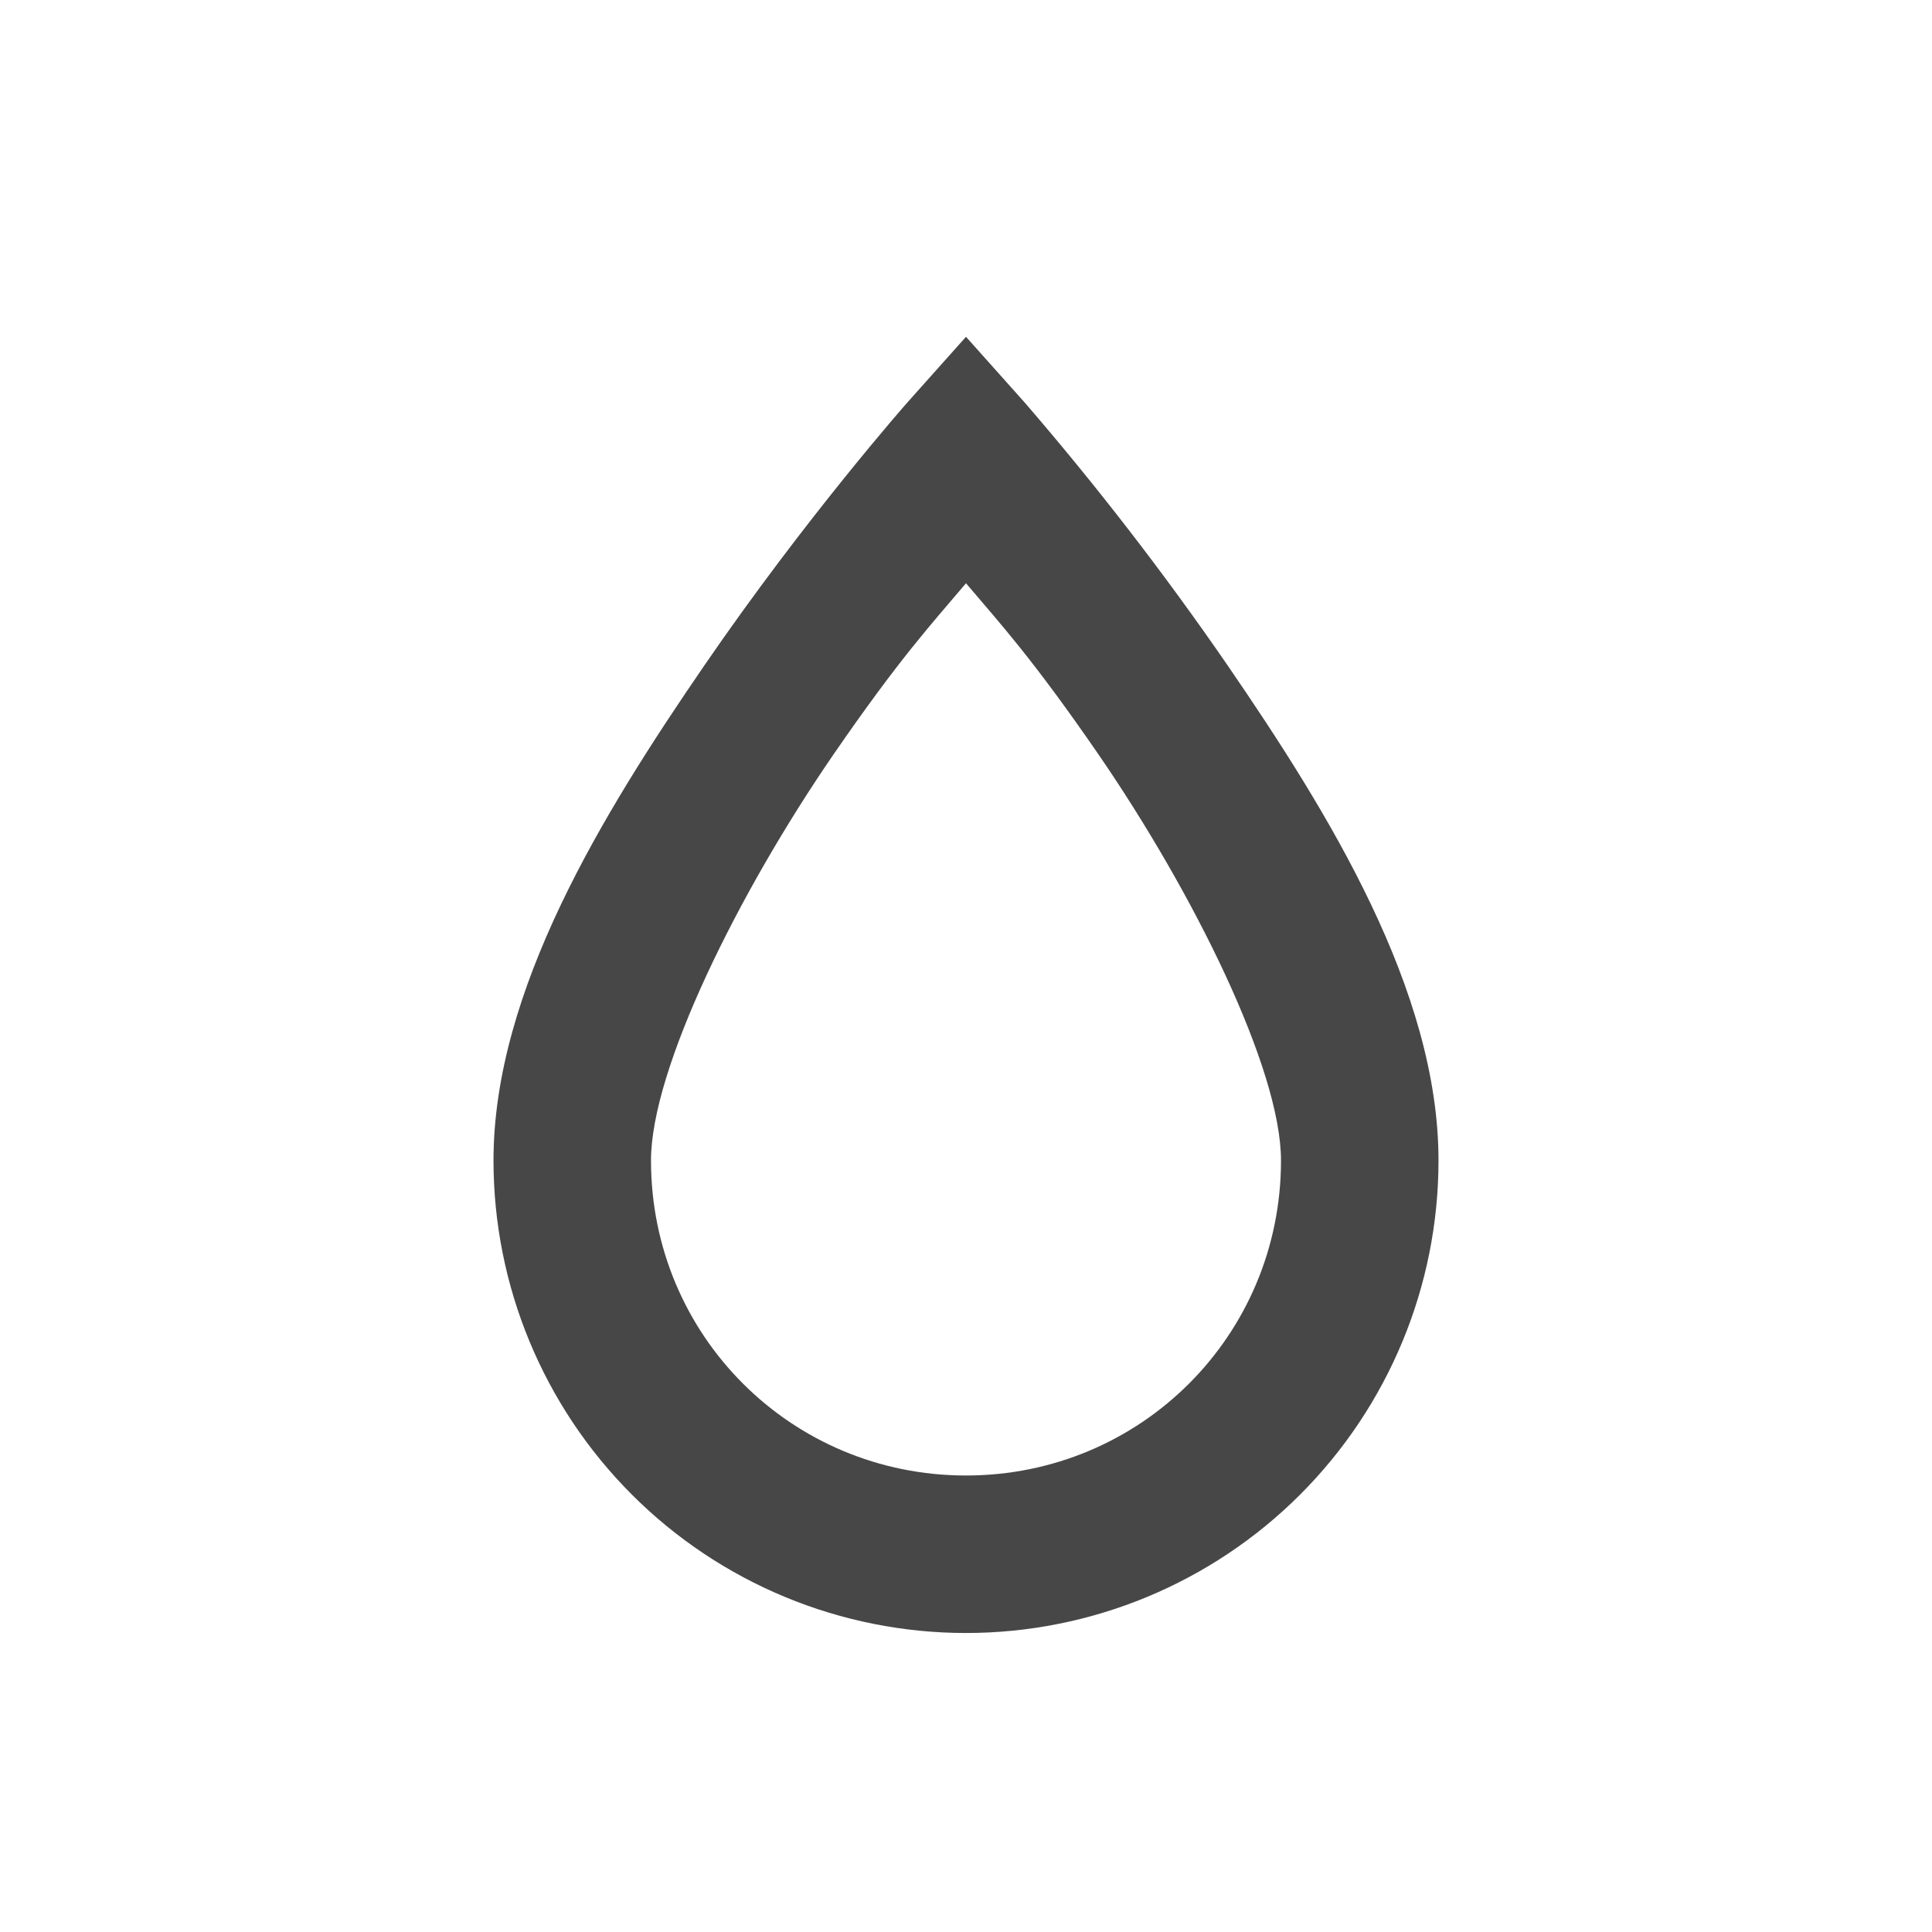 <svg width="46" height="46" viewBox="0 0 46 46" fill="none" xmlns="http://www.w3.org/2000/svg">
<path d="M23 8.019L21.594 9.594C21.594 9.594 19.194 12.312 16.775 15.837C14.356 19.362 11.75 23.581 11.75 27.631C11.75 30.615 12.935 33.476 15.045 35.586C17.155 37.696 20.016 38.881 23 38.881C25.984 38.881 28.845 37.696 30.955 35.586C33.065 33.476 34.25 30.615 34.25 27.631C34.25 23.581 31.644 19.362 29.225 15.837C27.733 13.67 26.125 11.586 24.406 9.594L23 8.019ZM23 13.887C23.825 14.862 24.575 15.669 26.15 17.956C28.419 21.256 30.5 25.456 30.5 27.631C30.5 31.794 27.163 35.131 23 35.131C18.837 35.131 15.5 31.794 15.5 27.631C15.5 25.456 17.581 21.256 19.85 17.956C21.425 15.669 22.175 14.862 23 13.887Z" fill="#474747"/>
</svg>
